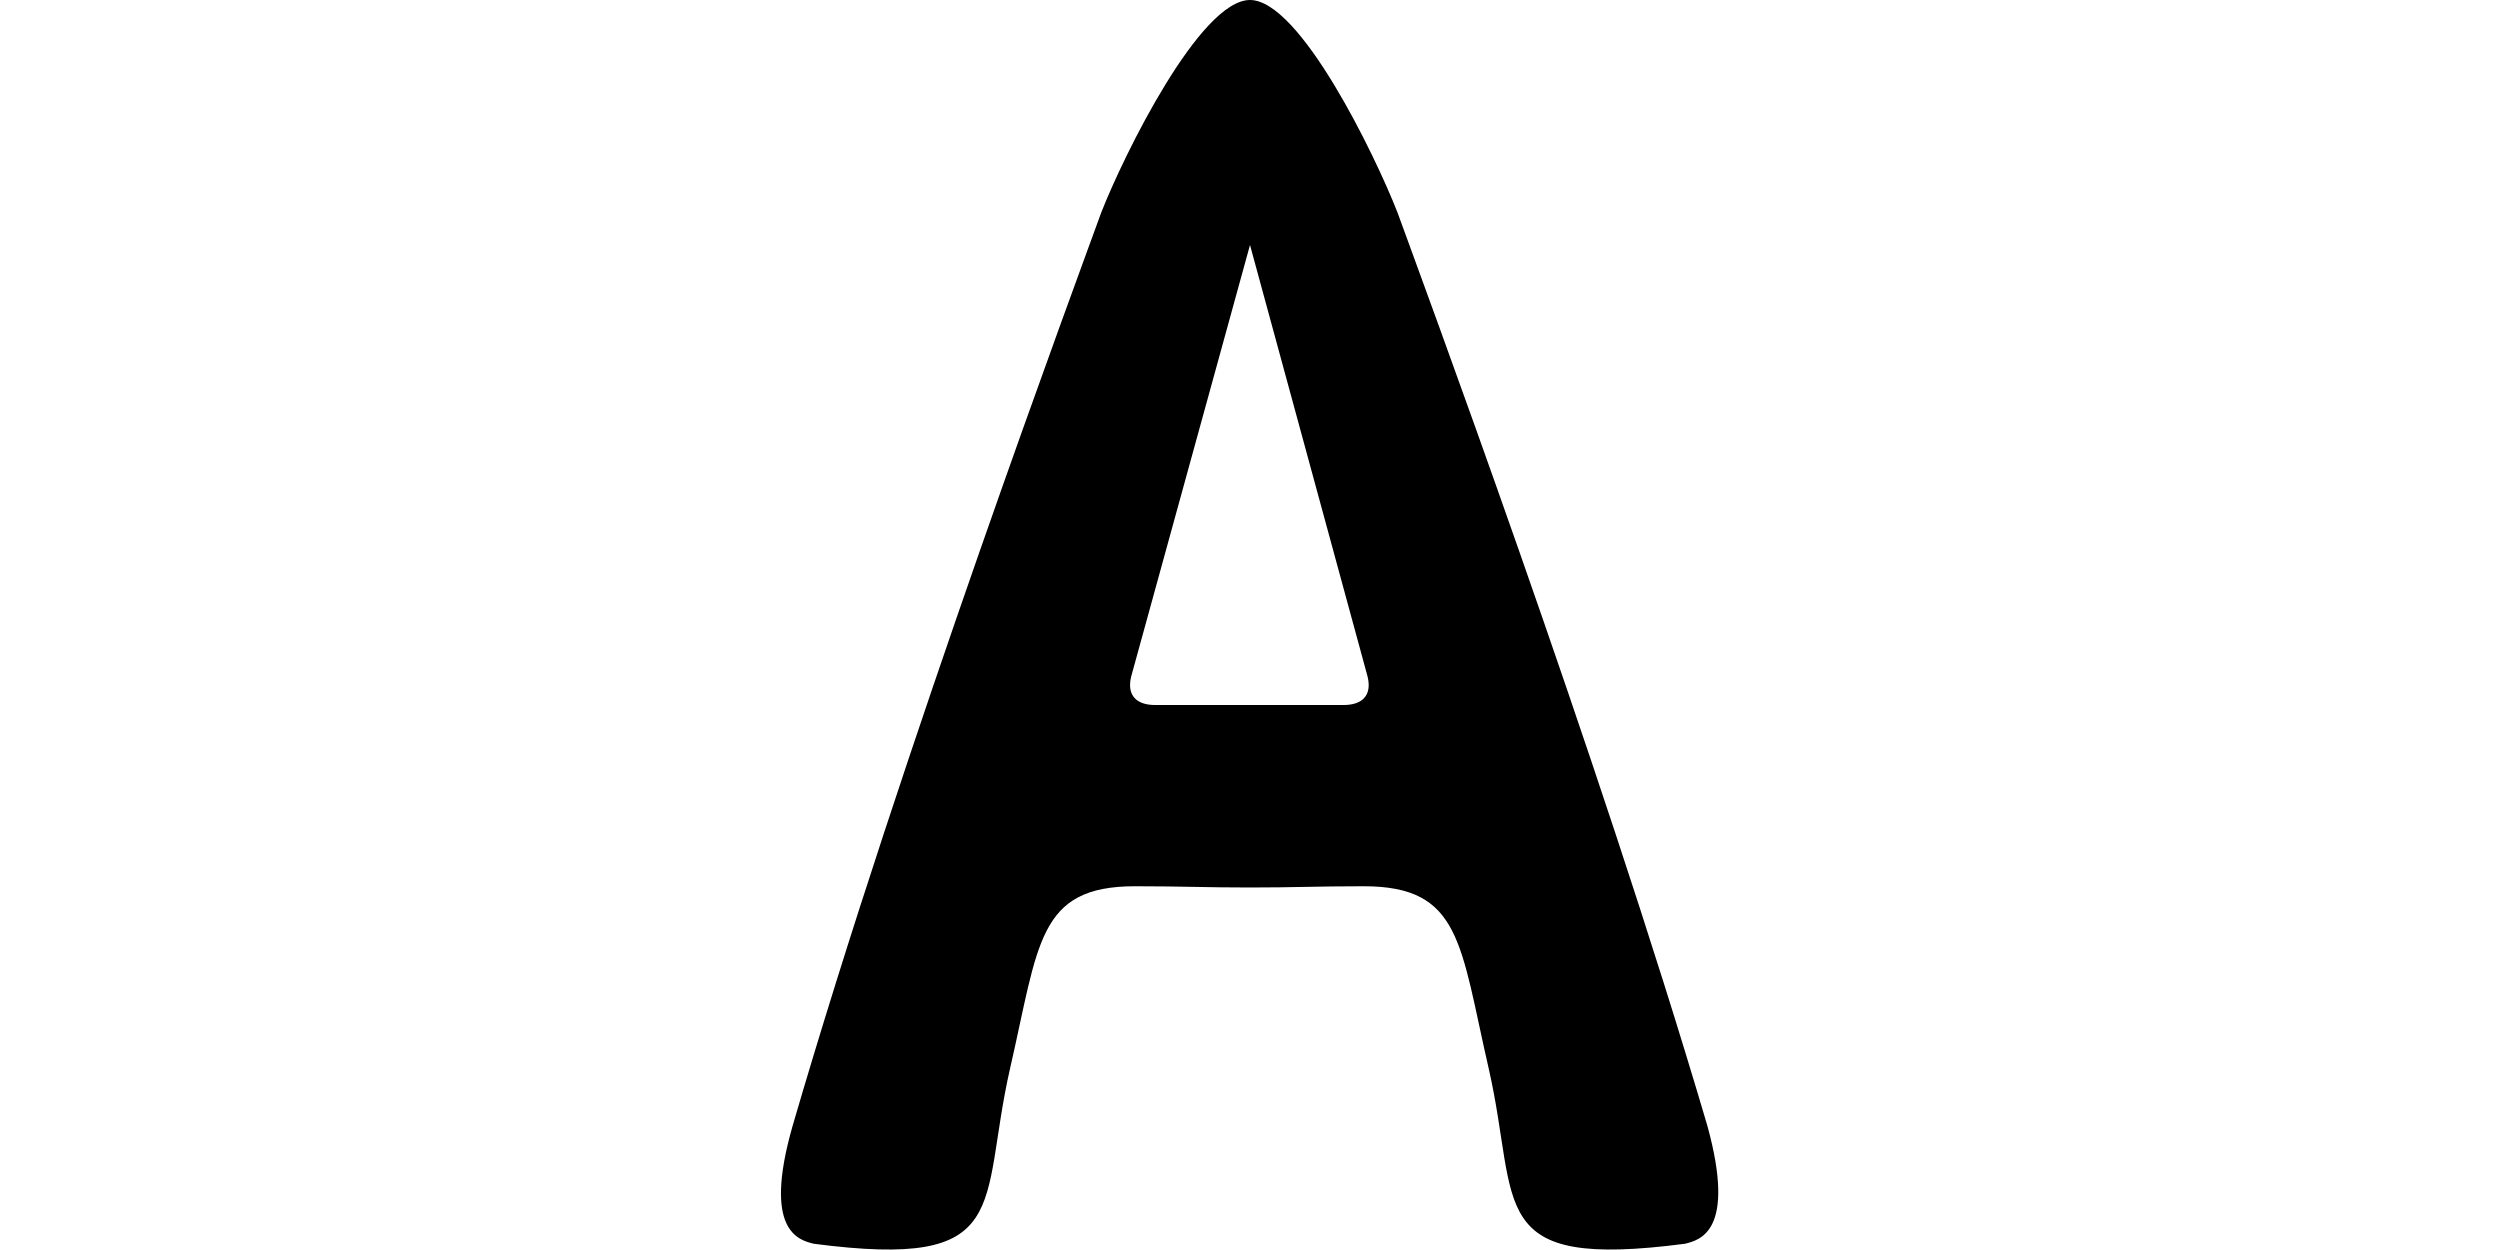 <svg xmlns:ns0="http://www.w3.org/2000/svg" version="1.1" id="Layer_2_00000098917429815362816250000013689750864772693143_" x="0px" y="0px" viewBox="-40.0 0.0 200.0 100.0" style="style=&quot;enable-background:new 0 0 200.0 100.0&quot;" width="200.0" height="100.0">

	<g id="Layer_1-2">
		<path fill="#00000" d="M96.6,90.1C87.8,60.2,73.5,21.7,71.8,17C70,12.4,64,0,60,0S49.9,12.4,48.1,17c-1.7,4.7-16,43.2-24.7,73.1   c-2.4,8.4,0.5,9.1,1.7,9.4c16.1,2.1,13.2-3,15.7-14c2.3-10,2.2-14.6,10-14.6c3.8,0,5.6,0.1,9.2,0.1c3.6,0,5.3-0.1,9.1-0.1   c7.8,0,7.7,4.6,10,14.6c2.5,11-0.4,16.1,15.7,14C96,99.2,98.9,98.5,96.6,90.1z M67.5,56.4H52.4c-1.4,0-2.3-0.7-1.9-2.3L60,19.6   l9.4,34.5C69.8,55.7,68.9,56.4,67.5,56.4z" />
	</g>
</svg>